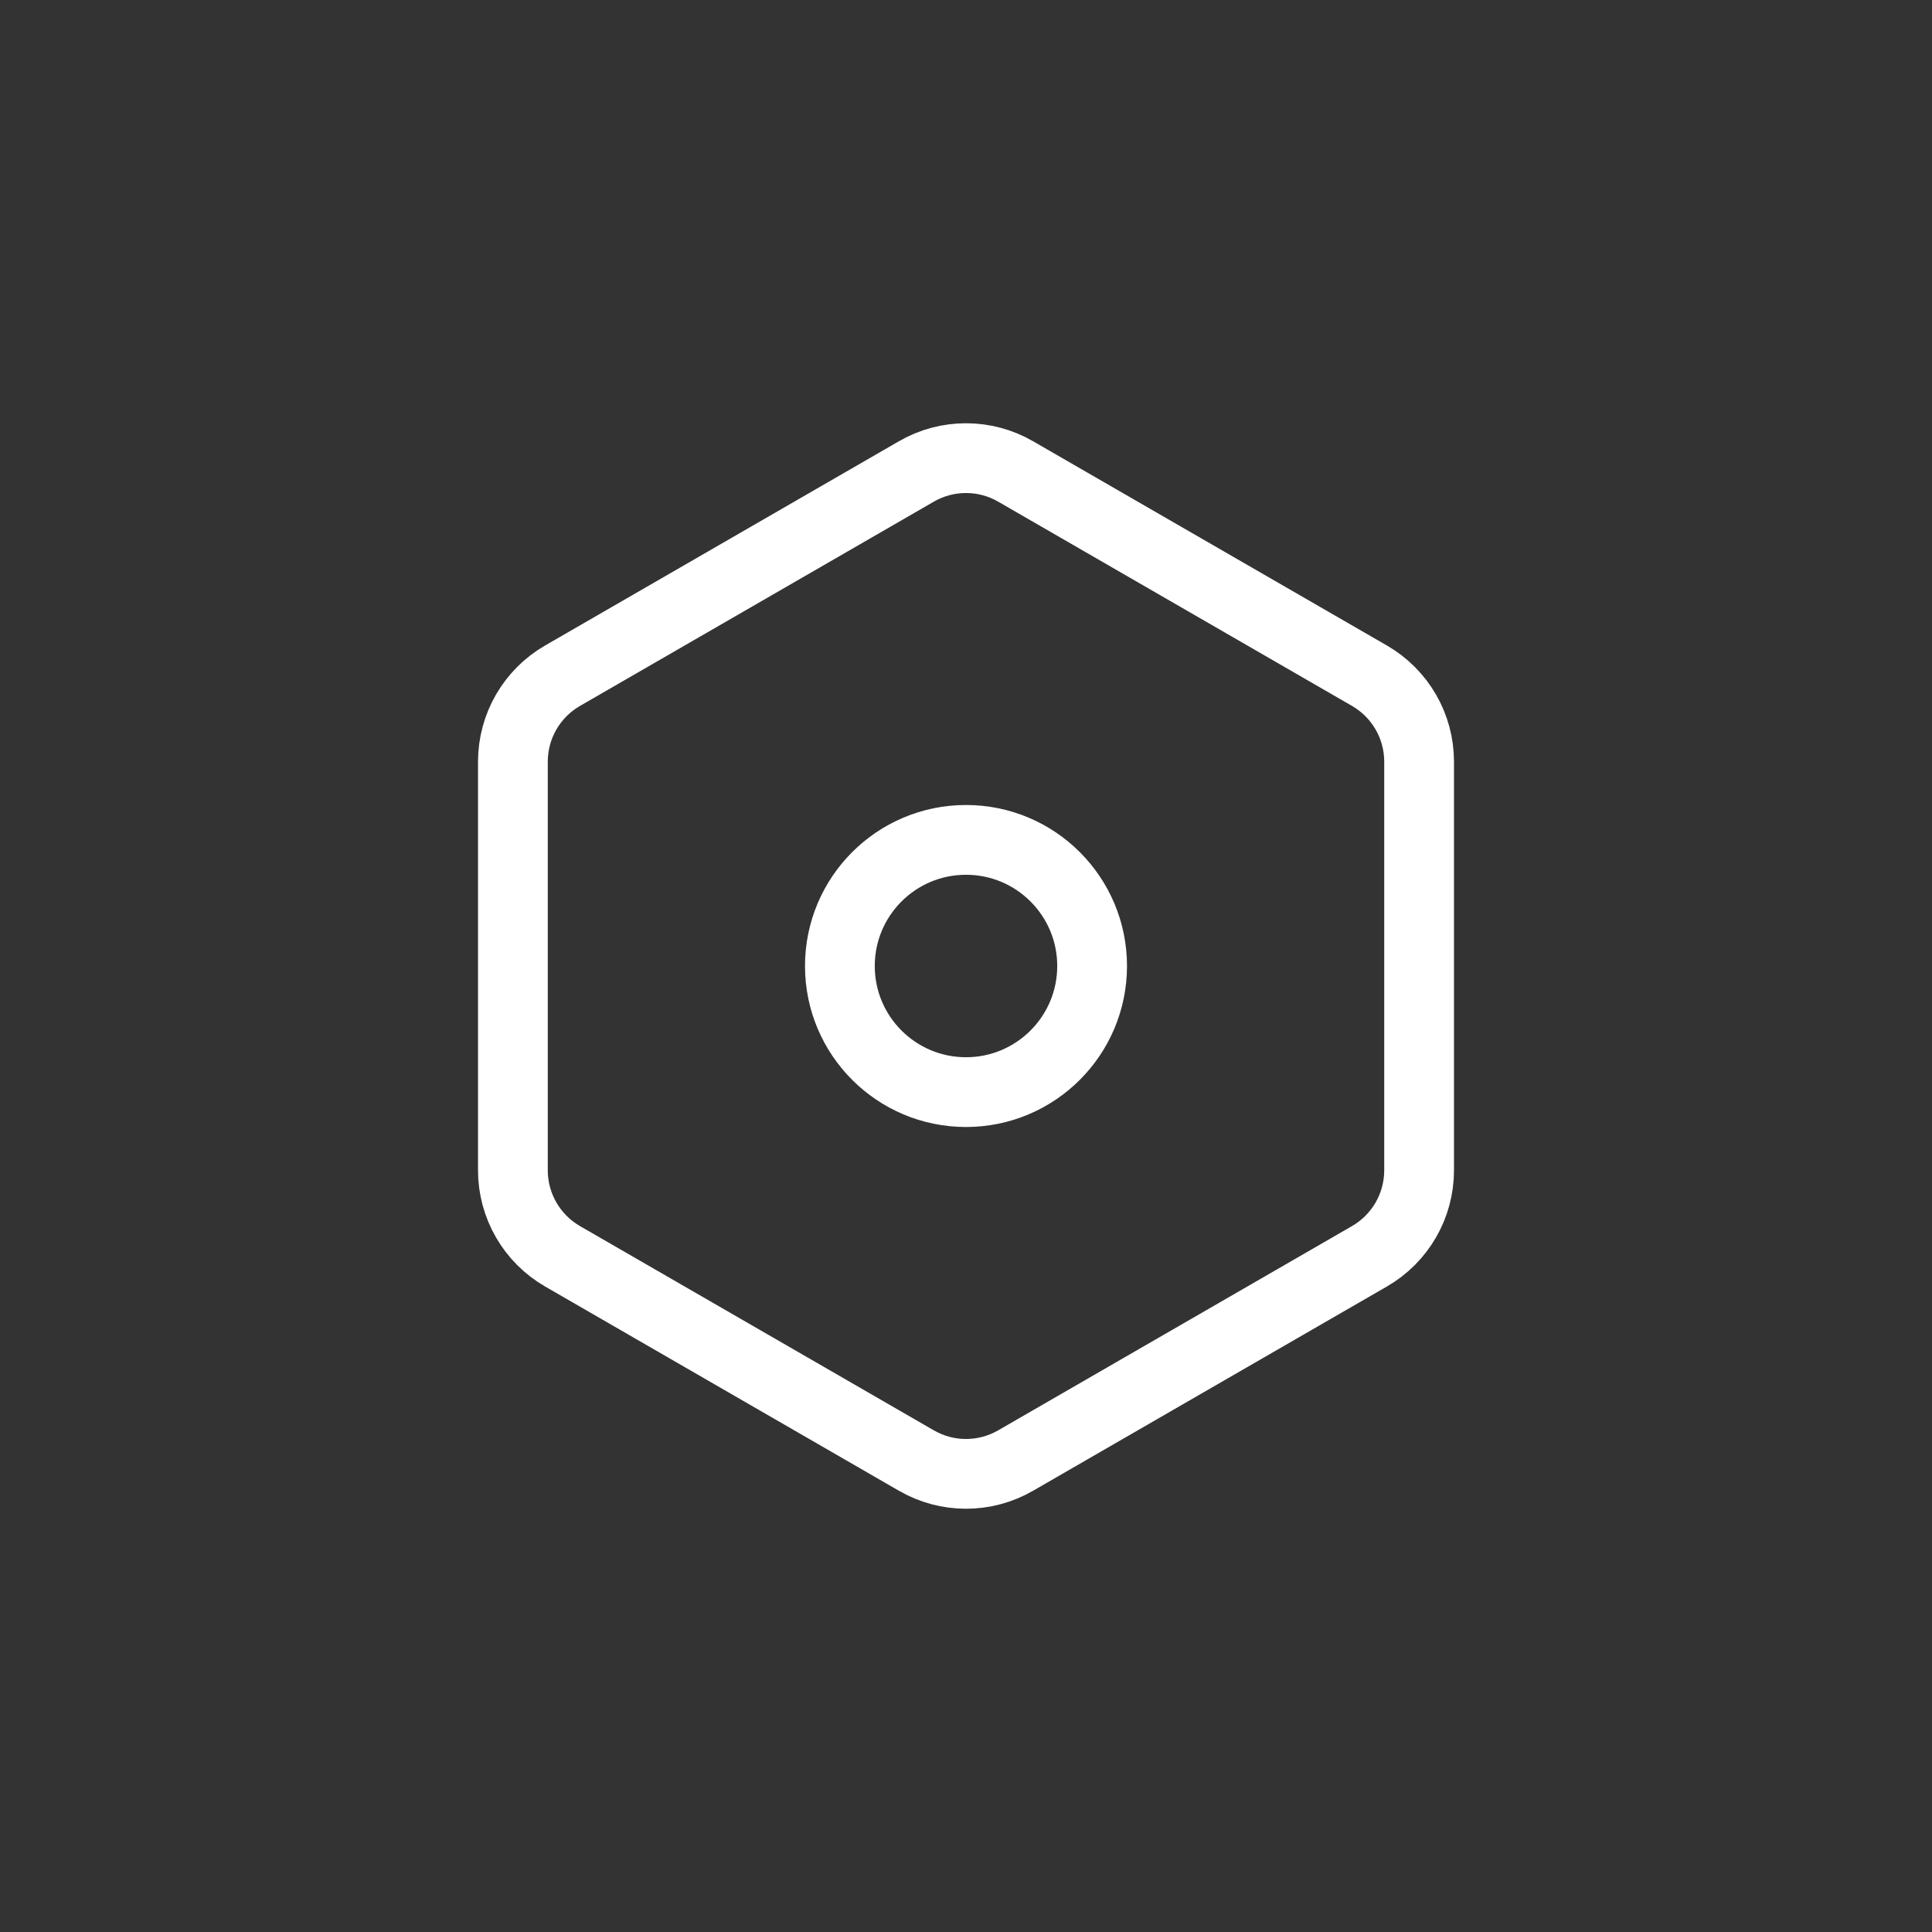 <?xml version="1.0" encoding="UTF-8"?>
<svg width="36px" height="36px" viewBox="0 0 36 36" version="1.1" xmlns="http://www.w3.org/2000/svg" xmlns:xlink="http://www.w3.org/1999/xlink">
    <rect x="0" y="0" width="36" height="36" fill="#333333" stroke="none"/>
    <title>设置_ic</title>
    <g id="V2.0" stroke="none" stroke-width="1" fill="none" fill-rule="evenodd">
        <g id="我的" transform="translate(-330, -82)" stroke="#FFFFFF" stroke-width="1.3">
            <g id="ic/设置" transform="translate(330, 82)">
                <path d="M17.075,8.785 C17.647,8.454 18.353,8.454 18.925,8.785 L18.925,8.785 L25.518,12.591 C26.091,12.922 26.443,13.532 26.443,14.193 L26.443,14.193 L26.443,21.807 C26.443,22.468 26.091,23.078 25.518,23.409 L25.518,23.409 L18.925,27.215 C18.353,27.546 17.647,27.546 17.075,27.215 L17.075,27.215 L10.482,23.409 C10.196,23.244 9.964,23.008 9.805,22.732 C9.645,22.455 9.557,22.137 9.557,21.807 L9.557,21.807 L9.557,14.193 C9.557,13.532 9.909,12.922 10.482,12.591 L10.482,12.591 Z" id="多边形"></path>
                <circle id="椭圆形" cx="18" cy="18" r="2.35"></circle>
            </g>
        </g>
    </g>
</svg>